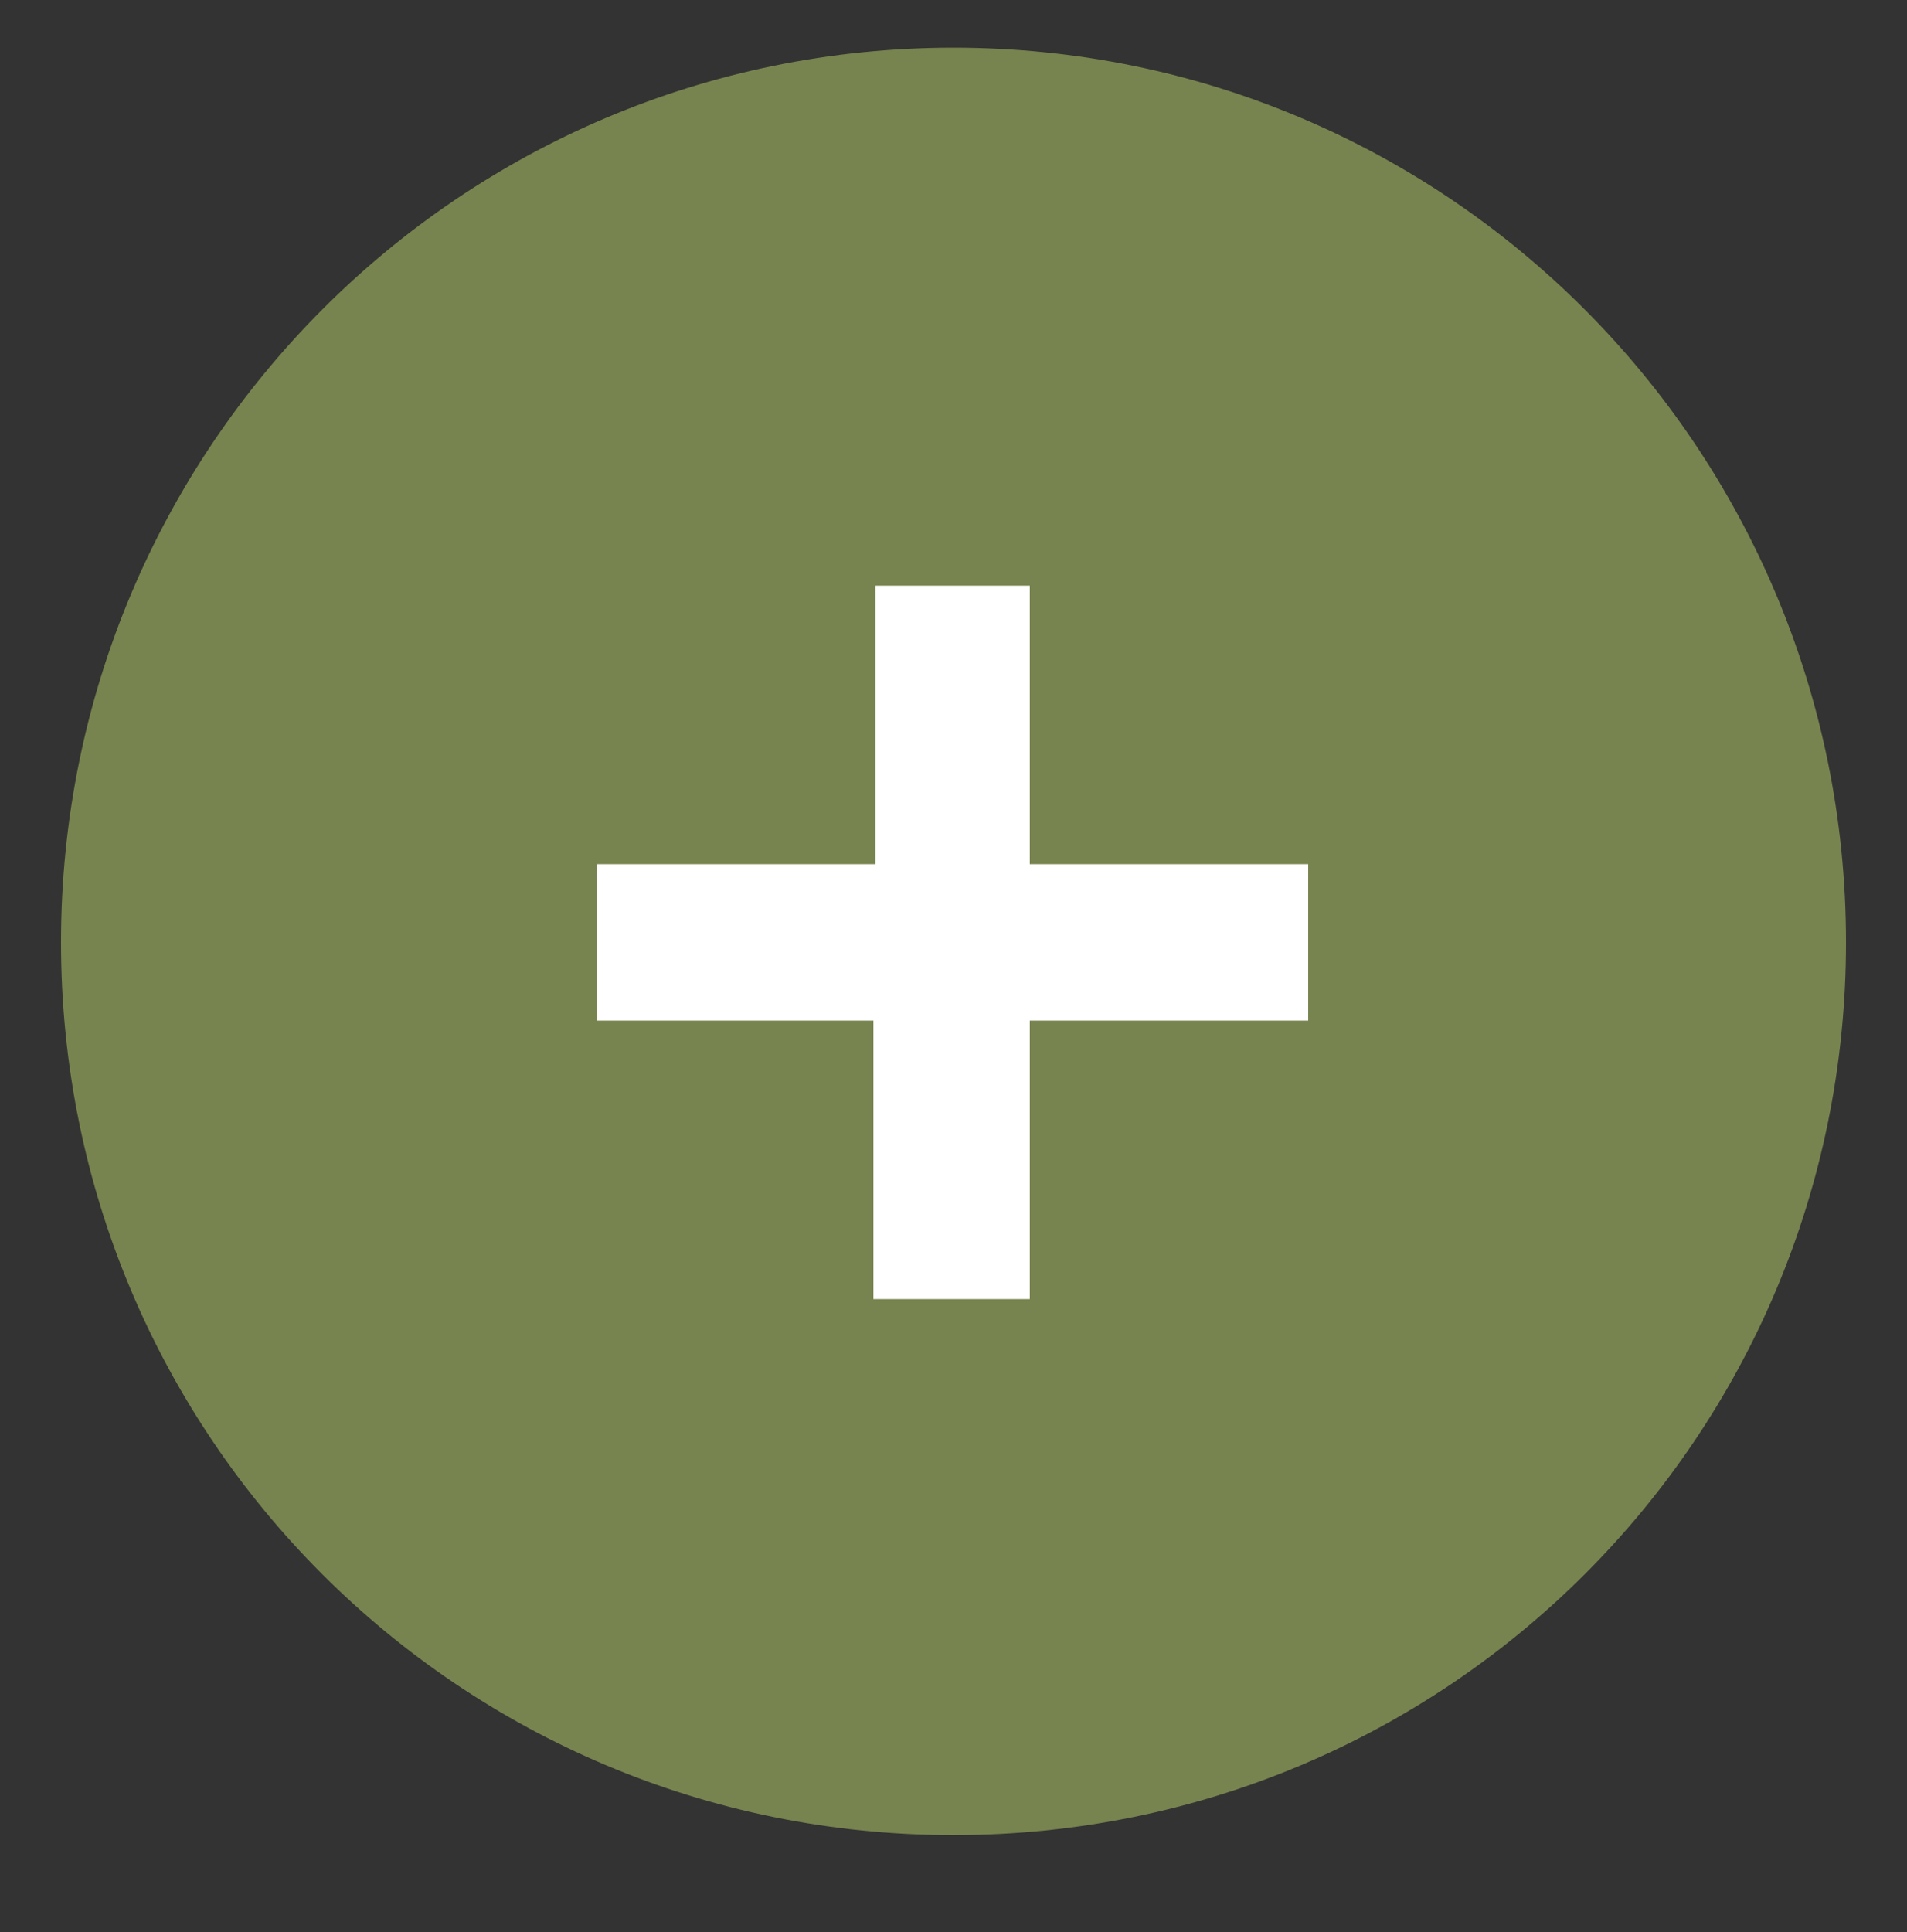 <?xml version="1.0" encoding="utf-8"?>
<!-- Generator: Adobe Illustrator 22.1.0, SVG Export Plug-In . SVG Version: 6.00 Build 0)  -->
<svg version="1.1" id="Layer_1" xmlns="http://www.w3.org/2000/svg" xmlns:xlink="http://www.w3.org/1999/xlink" x="0px" y="0px"
	 viewBox="0 0 100 101.3" style="enable-background:new 0 0 100 101.3;" xml:space="preserve">
<rect x="0" y="0" width="100" height="101.3" fill="#333333" stroke="none"/>
<style type="text/css">
	.st0{fill:#FFFFFF;}
	.st1{fill:#77844F;}
</style>
<circle class="st0" cx="50" cy="50.7" r="37.2"/>
<path class="st1" d="M50,2.5C24.1,2.5,3.2,23.5,3.2,49.4c0,25.9,20.9,46.8,46.8,46.8s46.8-20.9,46.8-46.8C96.8,23.5,75.9,2.5,50,2.5
	z M68.6,53.5H54v14.6h-8.2V53.5H31.3v-8.2h14.6V30.7H54v14.6h14.6V53.5z"/>
</svg>
